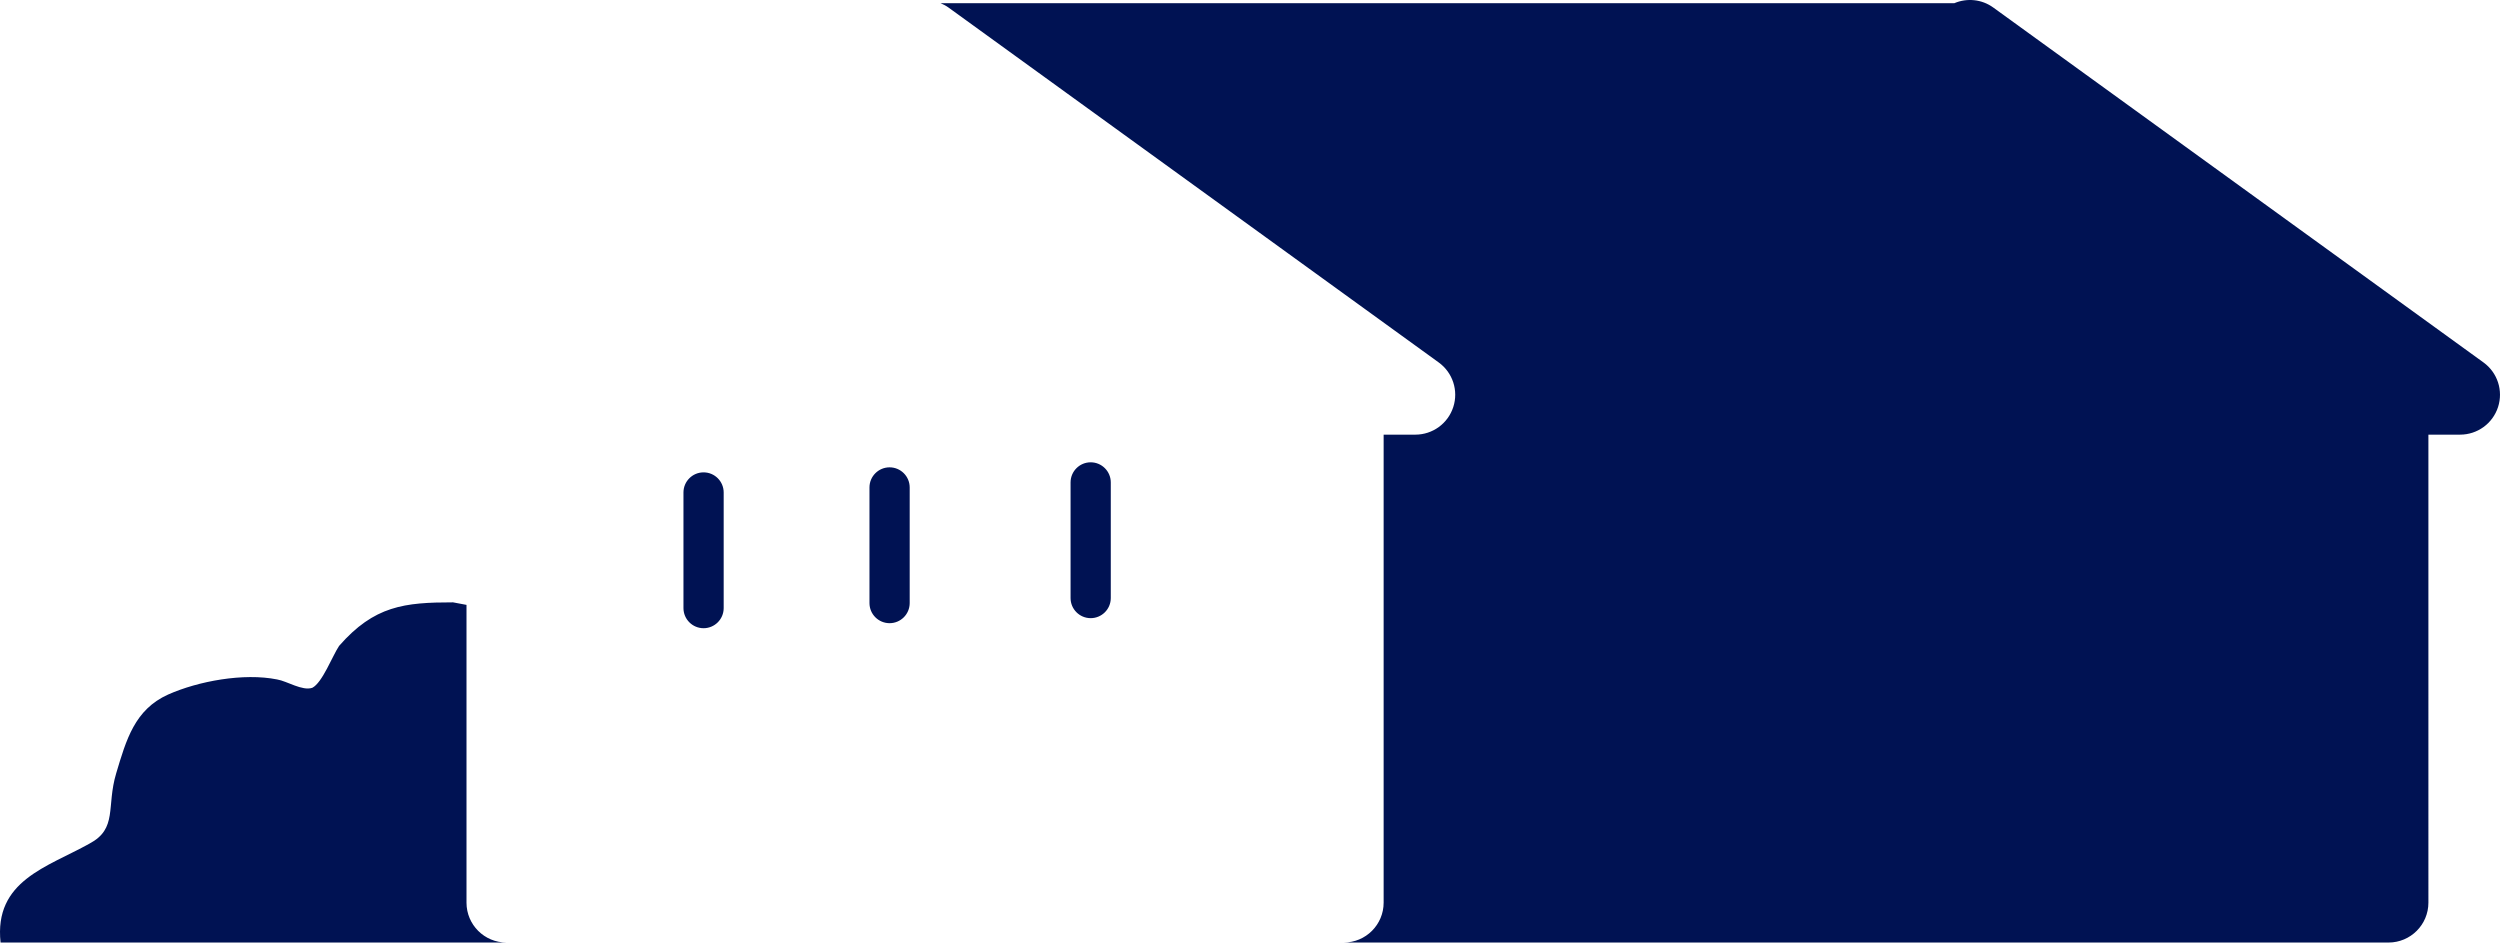 <svg version="1.1" id="图层_1" x="0px" y="0px" width="248.639px" height="93.74px" viewBox="0 0 248.639 93.74" enable-background="new 0 0 248.639 93.74" xml:space="preserve" xmlns="http://www.w3.org/2000/svg" xmlns:xlink="http://www.w3.org/1999/xlink" xmlns:xml="http://www.w3.org/XML/1998/namespace">
  <g>
    <path fill="#001253" d="M50.362,93.74H0.223H0.057c-0.667-6.167,4.667-7.5,8.833-9.833c2.834-1.5,1.667-3.667,2.667-7
		c1-3.333,1.833-6.333,5.167-7.833c3-1.333,7.5-2.167,10.833-1.5c1,0.167,2.5,1.167,3.5,0.833c1-0.5,2-3.167,2.667-4.167
		c3.5-4,6.5-4.333,11.333-4.333l1.339,0.252v29.615C46.396,91.964,48.171,93.74,50.362,93.74z M246.999,36.049L198.237,0.746
		c-1.144-0.827-2.614-0.962-3.874-0.426H93.55c0.271,0.115,0.533,0.249,0.778,0.426l48.762,35.303
		c1.393,1.009,1.977,2.799,1.446,4.435c-0.529,1.636-2.053,2.744-3.772,2.744h-3.154v34.108v12.438c0,2.19-1.775,3.966-3.967,3.966
		h20.627h46.665h23.788h12.828c2.191,0,3.967-1.776,3.967-3.966V43.228h3.154c1.72,0,3.243-1.108,3.773-2.744
		C248.975,38.848,248.391,37.058,246.999,36.049z M69.974,62.479c1.104,0,2-0.896,2-2v-11.5c0-1.104-0.896-2-2-2s-2,0.896-2,2v11.5
		C67.974,61.583,68.87,62.479,69.974,62.479z M88.474,61.979c1.104,0,2-0.896,2-2v-11.5c0-1.104-0.896-2-2-2s-2,0.896-2,2v11.5
		C86.474,61.083,87.37,61.979,88.474,61.979z M108.474,61.479c1.104,0,2-0.896,2-2v-11.5c0-1.104-0.896-2-2-2s-2,0.896-2,2v11.5
		C106.474,60.583,107.37,61.479,108.474,61.479z" class="color c1"/>
  </g>
</svg>